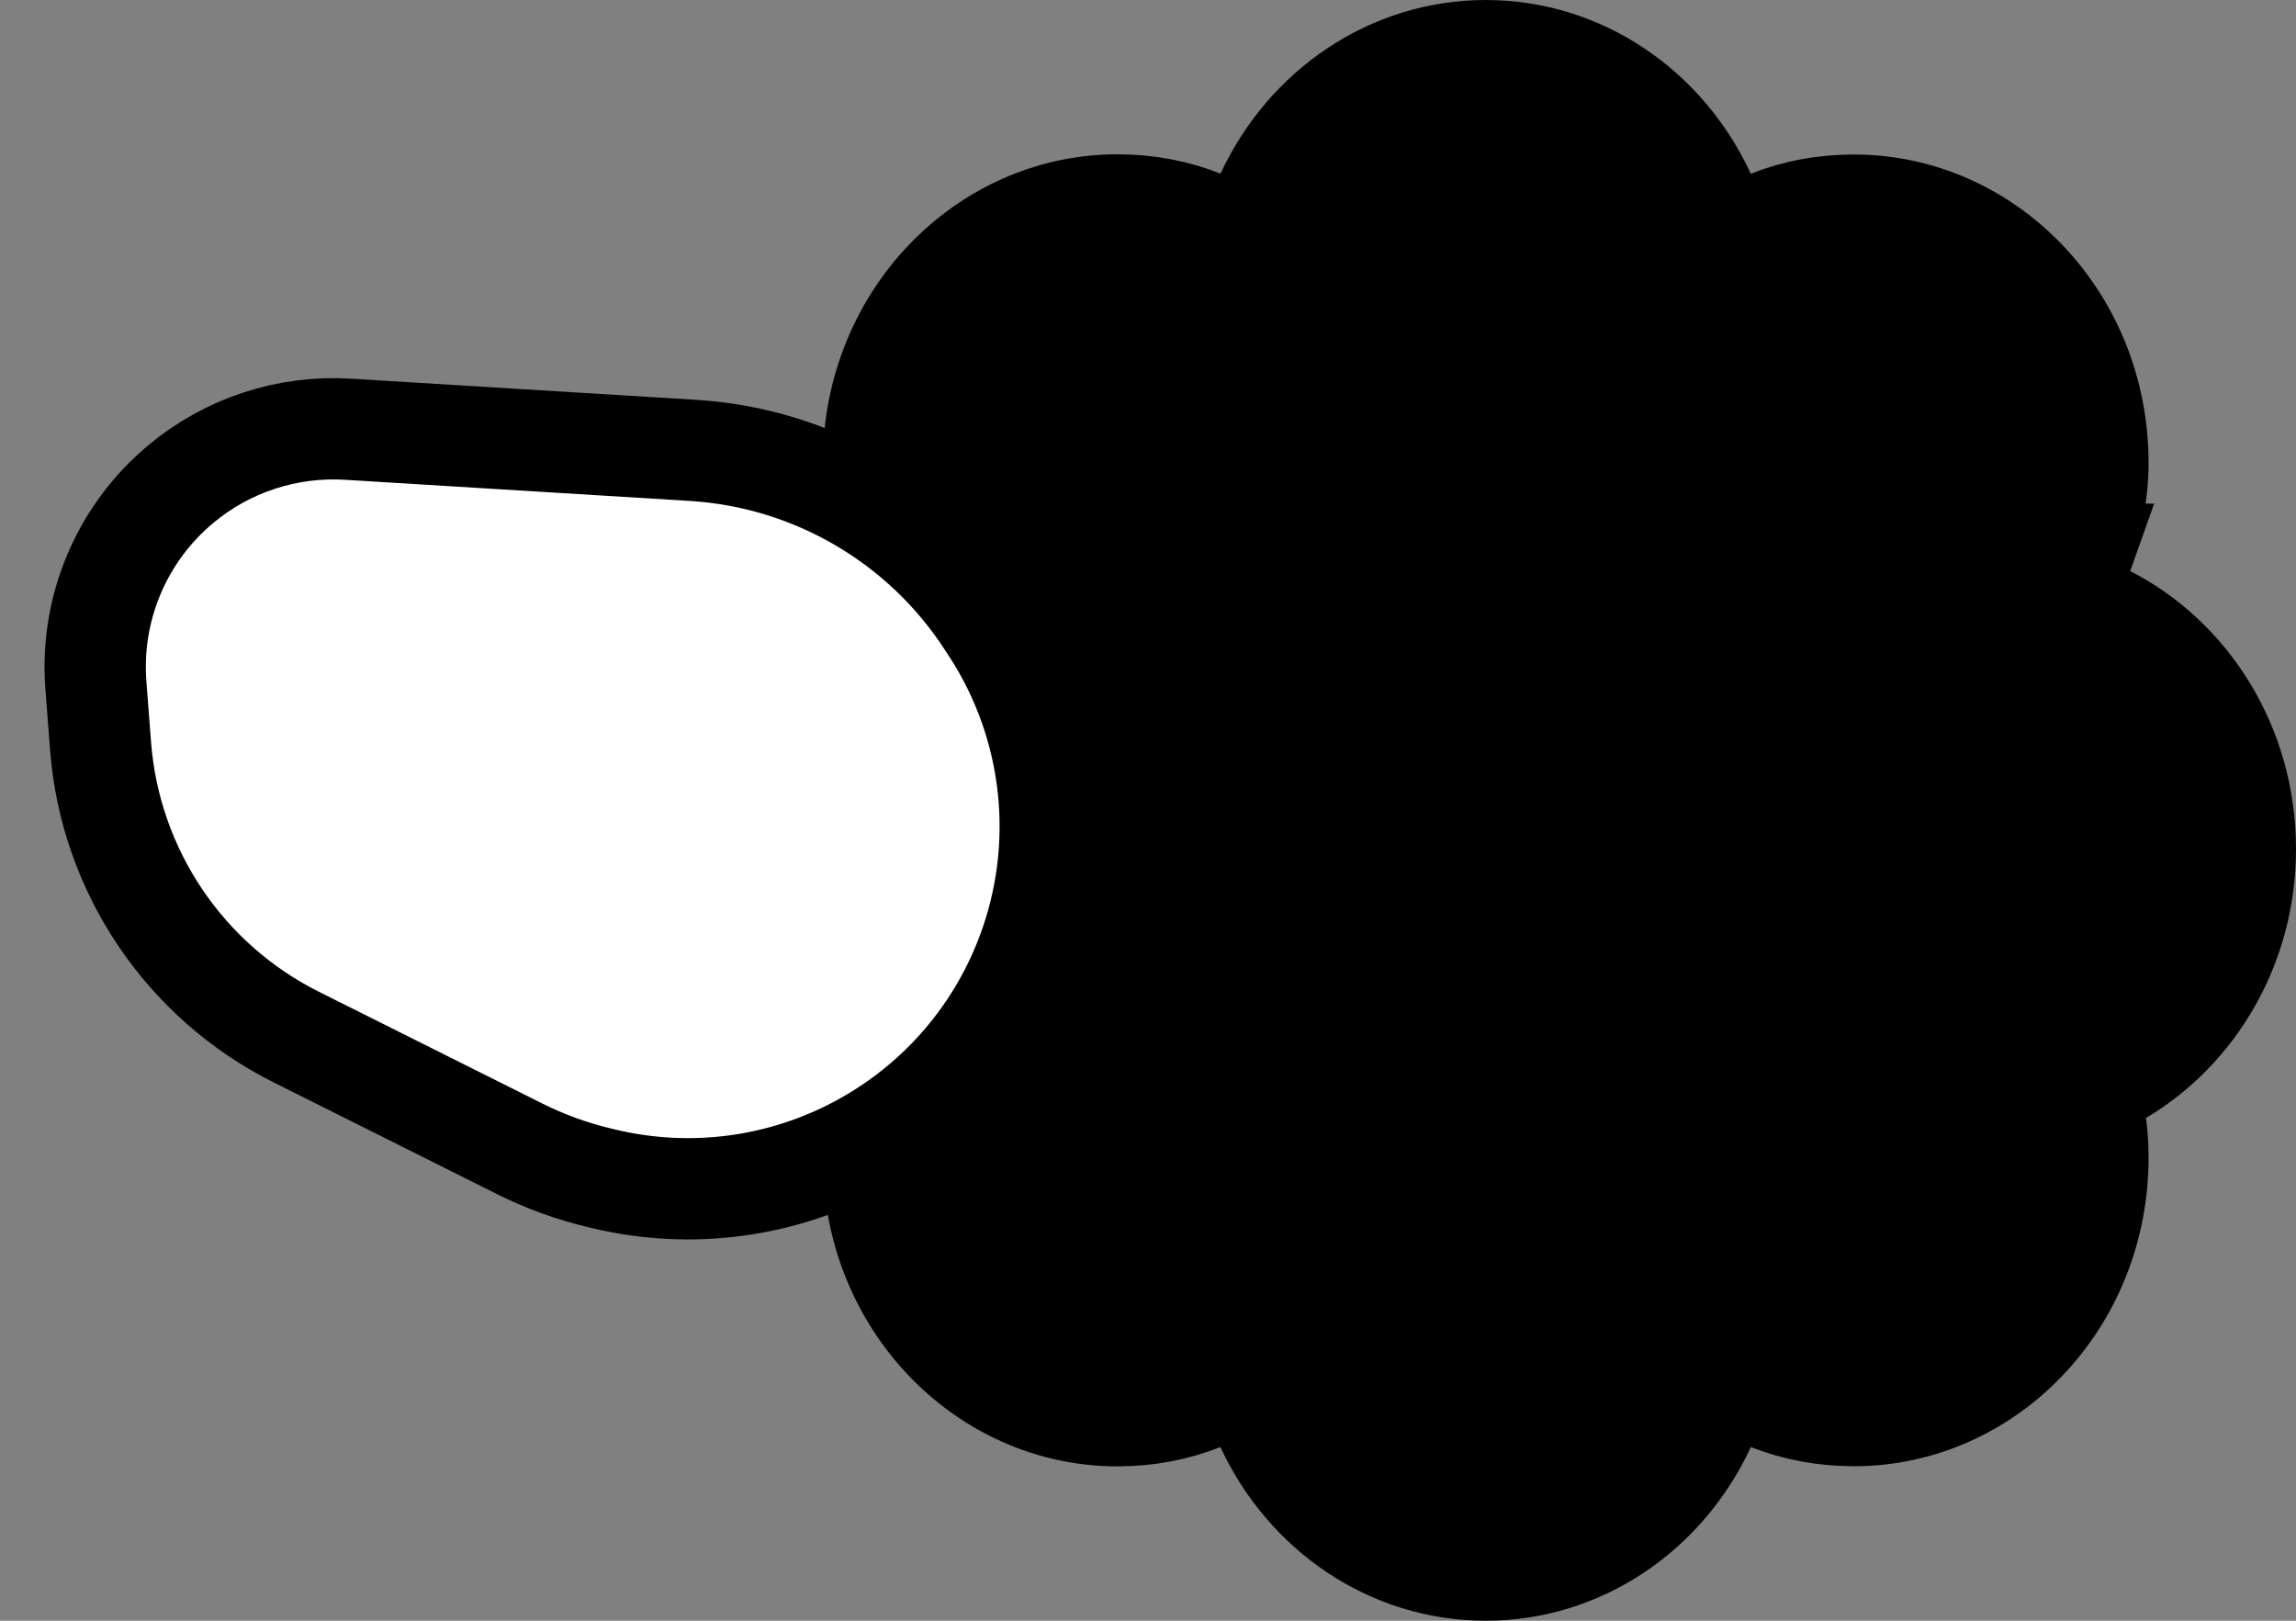 <svg id="bird" xmlns="http://www.w3.org/2000/svg" xmlns:xlink="http://www.w3.org/1999/xlink" viewBox="0 0 34 24" shape-rendering="geometricPrecision" text-rendering="geometricPrecision">
<rect x="0" y="0" width="34" height="24" fill="#808080" stroke="none"/>
<style><![CDATA[
#bird-u-wings_tr {animation: bird-u-wings_tr__tr 450ms linear infinite normal forwards}@keyframes bird-u-wings_tr__tr { 0% {transform: translate(12.166px,12.694px) rotate(0deg)} 24.444% {transform: translate(12.166px,12.694px) rotate(-19.964deg)} 51.111% {transform: translate(12.166px,12.694px) rotate(-46.418deg)} 75.556% {transform: translate(12.166px,12.694px) rotate(-16.533deg)} 100% {transform: translate(12.166px,12.694px) rotate(0deg)}}
]]></style>
<path id="bird-u-color" d="M30.838,8.207c-.107.302-.219.619-.219.619l.585.299C32.405,9.738,33.25,11.044,33.25,12.571v.001c0,1.443-.757,2.687-1.853,3.337l-.422.25.06.487c.021.166.032.33.032.494c0,2.145-1.649,3.822-3.613,3.822-.447,0-.869-.081-1.253-.232l-.657-.258-.297.641c-.595,1.282-1.835,2.137-3.247,2.137-1.411,0-2.651-.855-3.248-2.138l-.298-.642-.658.261c-.384.152-.804.233-1.249.233-1.965,0-3.613-1.677-3.613-3.822c0-.164.011-.329.031-.5l.057-.484-.419-.248c-1.097-.65-1.852-1.894-1.852-3.339c0-1.529.845-2.833,2.045-3.446l.585-.299-.219-.619c-.148-.418-.228-.871-.228-1.35c0-2.145,1.649-3.822,3.613-3.822.446,0,.867.081,1.25.233l.658.261.299-.642C19.35,1.606,20.592,0.75,22.001,0.75c1.41,0,2.652.854,3.245,2.138l.298.645.66-.263c.383-.153.802-.232,1.25-.232c1.963,0,3.613,1.675,3.613,3.819c0,.48-.122,1.048-.229,1.35Z" stroke="#000" stroke-width="1.5"/><path id="bird-u-check" d="M26.238,8.534L21.285,15.962c-.166.248-.437.382-.714.382-.163,0-.329-.046-.476-.144l-.131-.107-2.76-2.76c-.335-.335-.335-.878,0-1.212s.878-.336,1.212,0l2.023,2.02l4.371-6.56c.263-.394.795-.498,1.188-.237.396.263.503.796.24,1.189v.001Z"/><g id="bird-u-wings_tr" transform="translate(12.166,12.694) rotate(0)"><path id="bird-u-wings" d="M14.683,9.31c.931,1.433,1.124,3.224.519,4.822-.955,2.524-3.636,3.946-6.262,3.321l-.071-.017h-0c-.406-.097-.8-.24-1.174-.427L4.386,15.354c-1.657-.828-2.758-2.466-2.9-4.312l-.069-.899c-.088-1.138.381-2.249,1.259-2.98.691-.576,1.576-.866,2.473-.811l5.107.313c1.774.109,3.392,1.052,4.36,2.543l.067.103" transform="translate(-12.163,-12.69)" fill="#fff" stroke="#000" stroke-width="1.5"/></g></svg>
